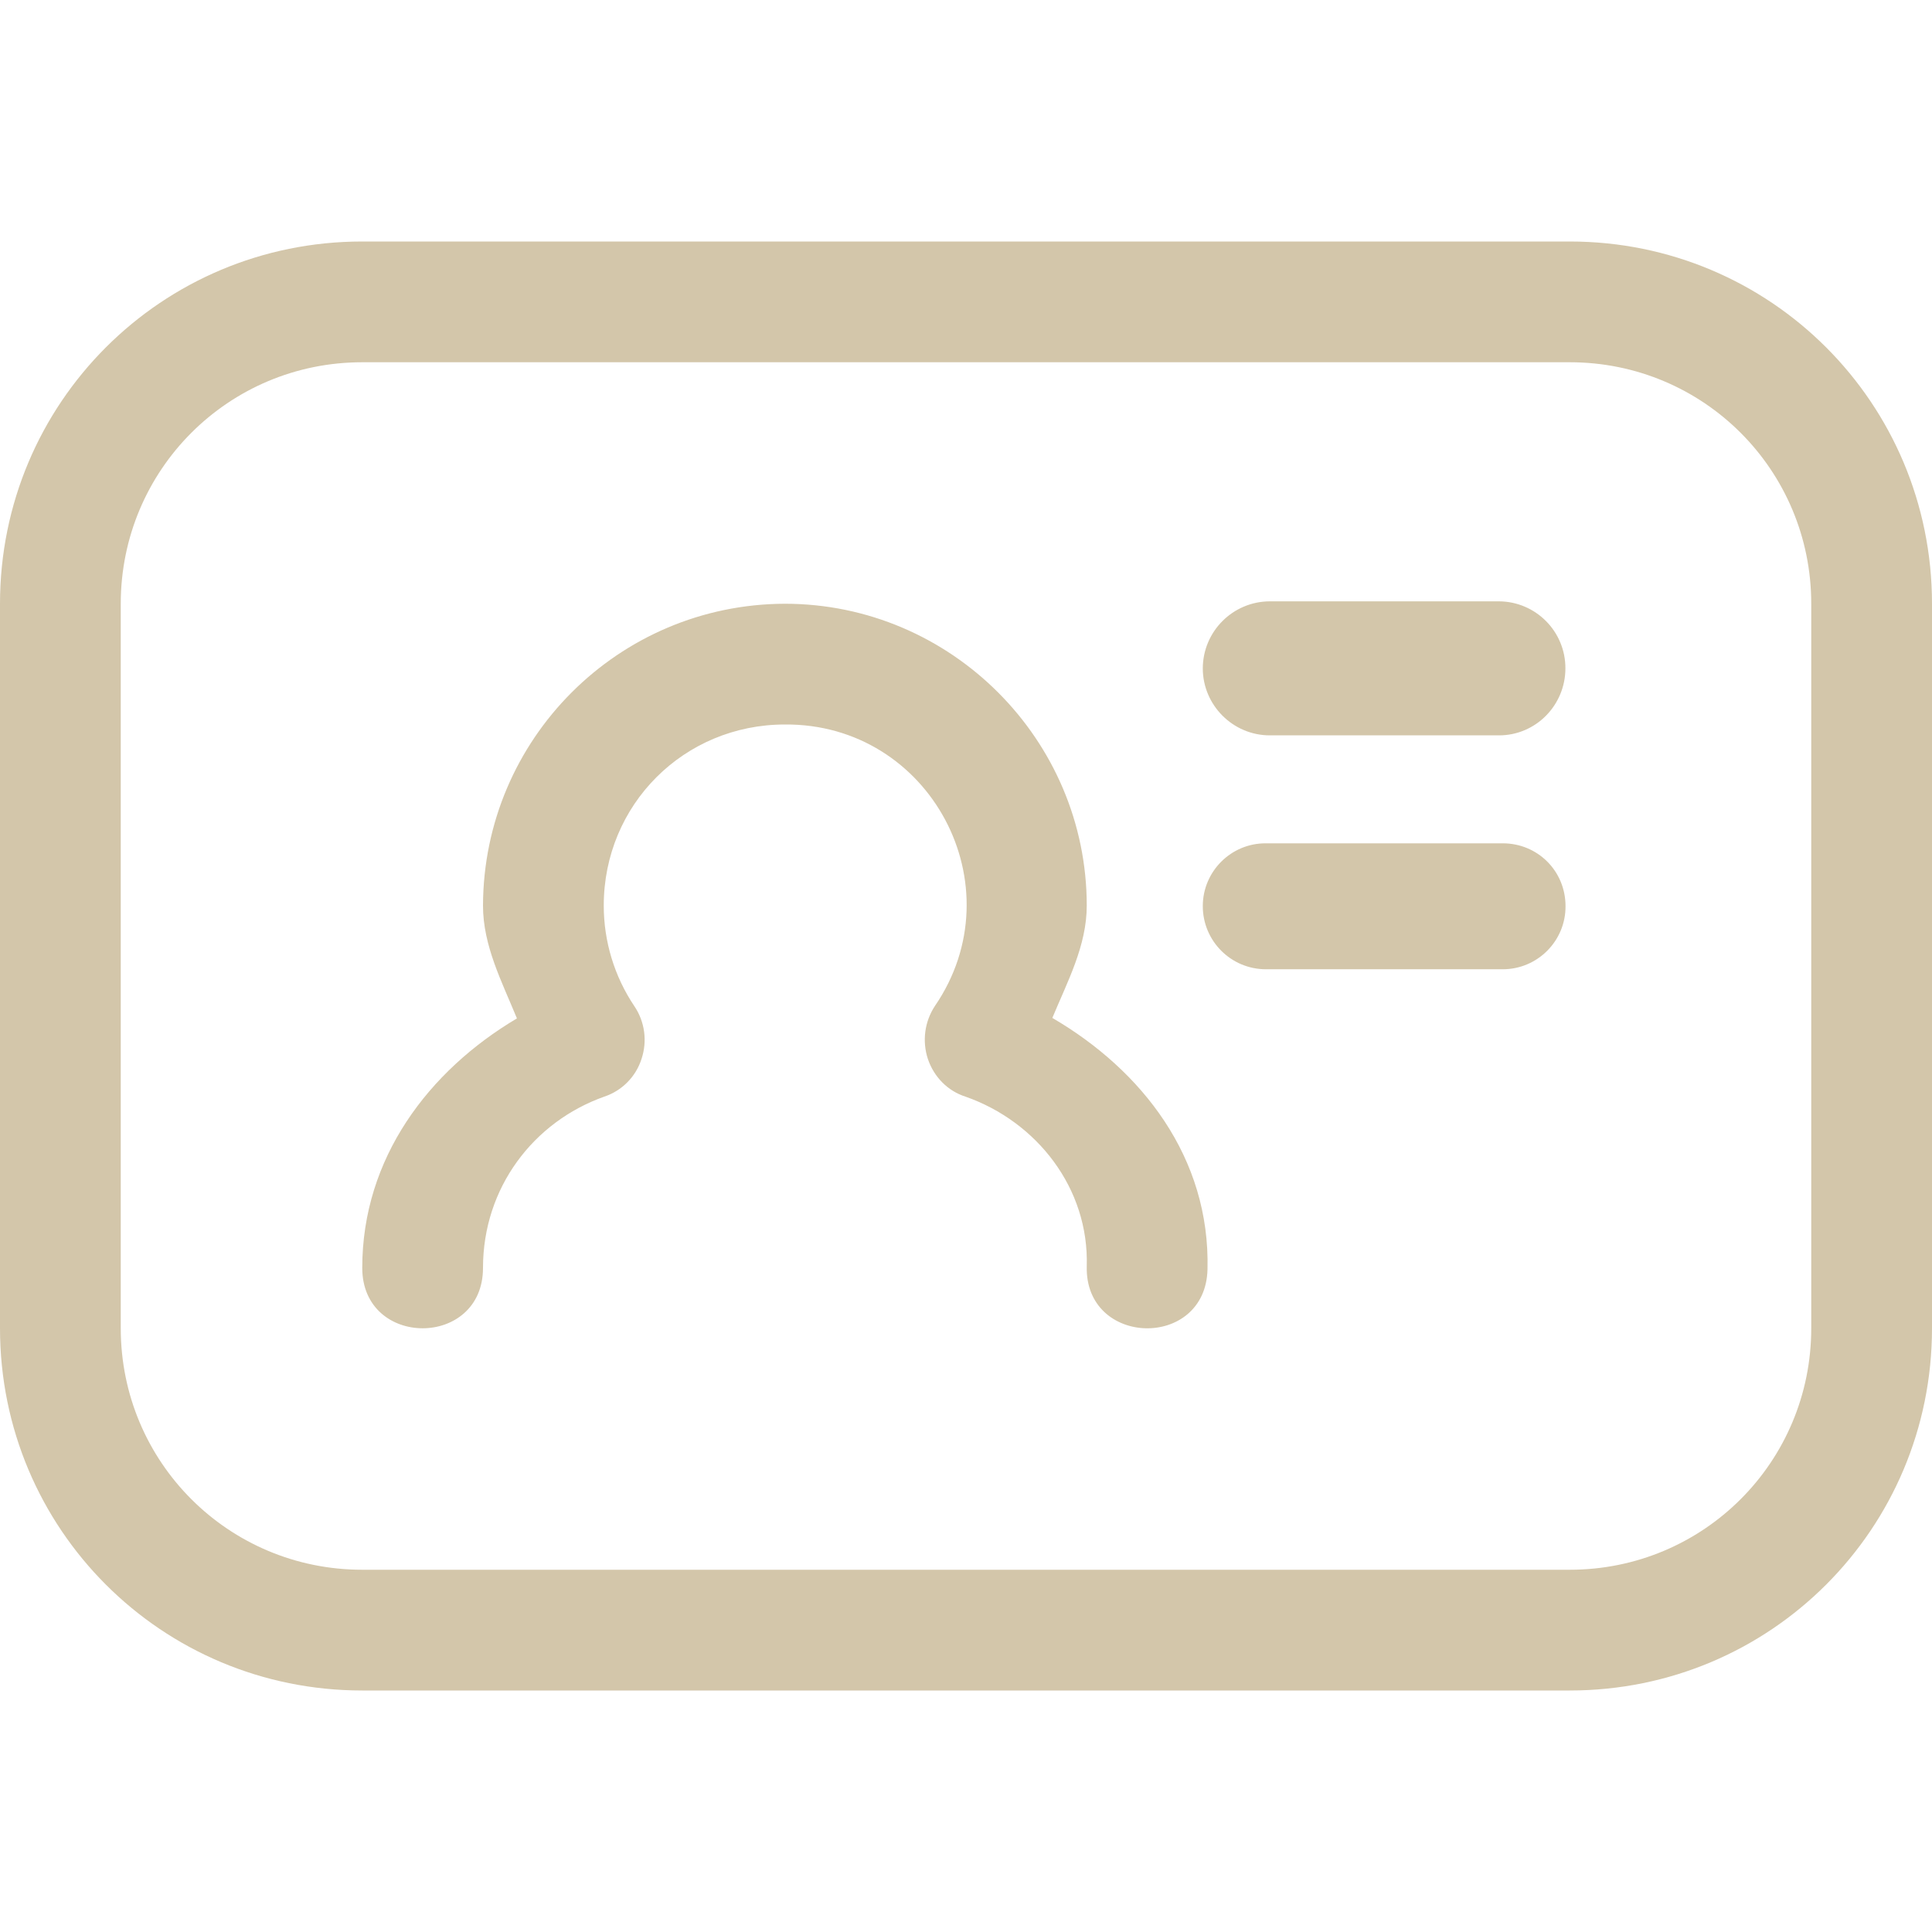 <svg width="16" height="16" version="1.1" xmlns="http://www.w3.org/2000/svg">
 <path d="m10.516 4.98c-0.306 0.001-0.554 0.249-0.555 0.555 0 0.305 0.25 0.555 0.555 0.555h1.898c0.305 0 0.55-0.25 0.55-0.555 0.001-0.305-0.245-0.553-0.55-0.555zm-4.016 0.02c-1.379 0.004-2.496 1.121-2.5 2.5 0 0.332 0.156 0.629 0.281 0.934-0.73 0.433-1.281 1.156-1.281 2.066 0 0.667 1 0.667 1 0 0-0.664 0.418-1.21 1.004-1.418 0.147-0.049 0.262-0.165 0.309-0.313 0.049-0.147 0.027-0.309-0.06-0.437-0.165-0.246-0.253-0.536-0.253-0.832 0-0.836 0.664-1.5 1.5-1.5 1.204-0.01 1.923 1.338 1.242 2.332-0.085 0.129-0.106 0.29-0.058 0.437 0.05 0.149 0.164 0.266 0.312 0.313 0.59 0.207 1.024 0.758 1.004 1.406-0.016 0.667 0.984 0.691 1 0.024 0.023-0.926-0.543-1.649-1.285-2.082 0.125-0.301 0.285-0.598 0.285-0.93 0-1.375-1.125-2.5-2.5-2.5m3.984 1.984c-0.288-0.002-0.523 0.232-0.523 0.52 0 0.289 0.234 0.523 0.523 0.523h1.961c0.288 4.8e-6 0.522-0.235 0.52-0.523 0-0.29-0.23-0.52-0.52-0.52z" fill="#D3C6AA"/>
 <path d="m3 2c-1.662 0-3 1.338-3 3v6c0 1.662 1.338 3 3 3h10c1.662 0 3-1.338 3-3v-6c0-1.662-1.338-3-3-3h-10zm0 1h10c1.108 0 2 0.892 2 2v6c0 1.108-0.892 2-2 2h-10c-1.108 0-2-0.892-2-2v-6c0-1.108 0.892-2 2-2z" fill="#D3C6AA"/>
</svg>
